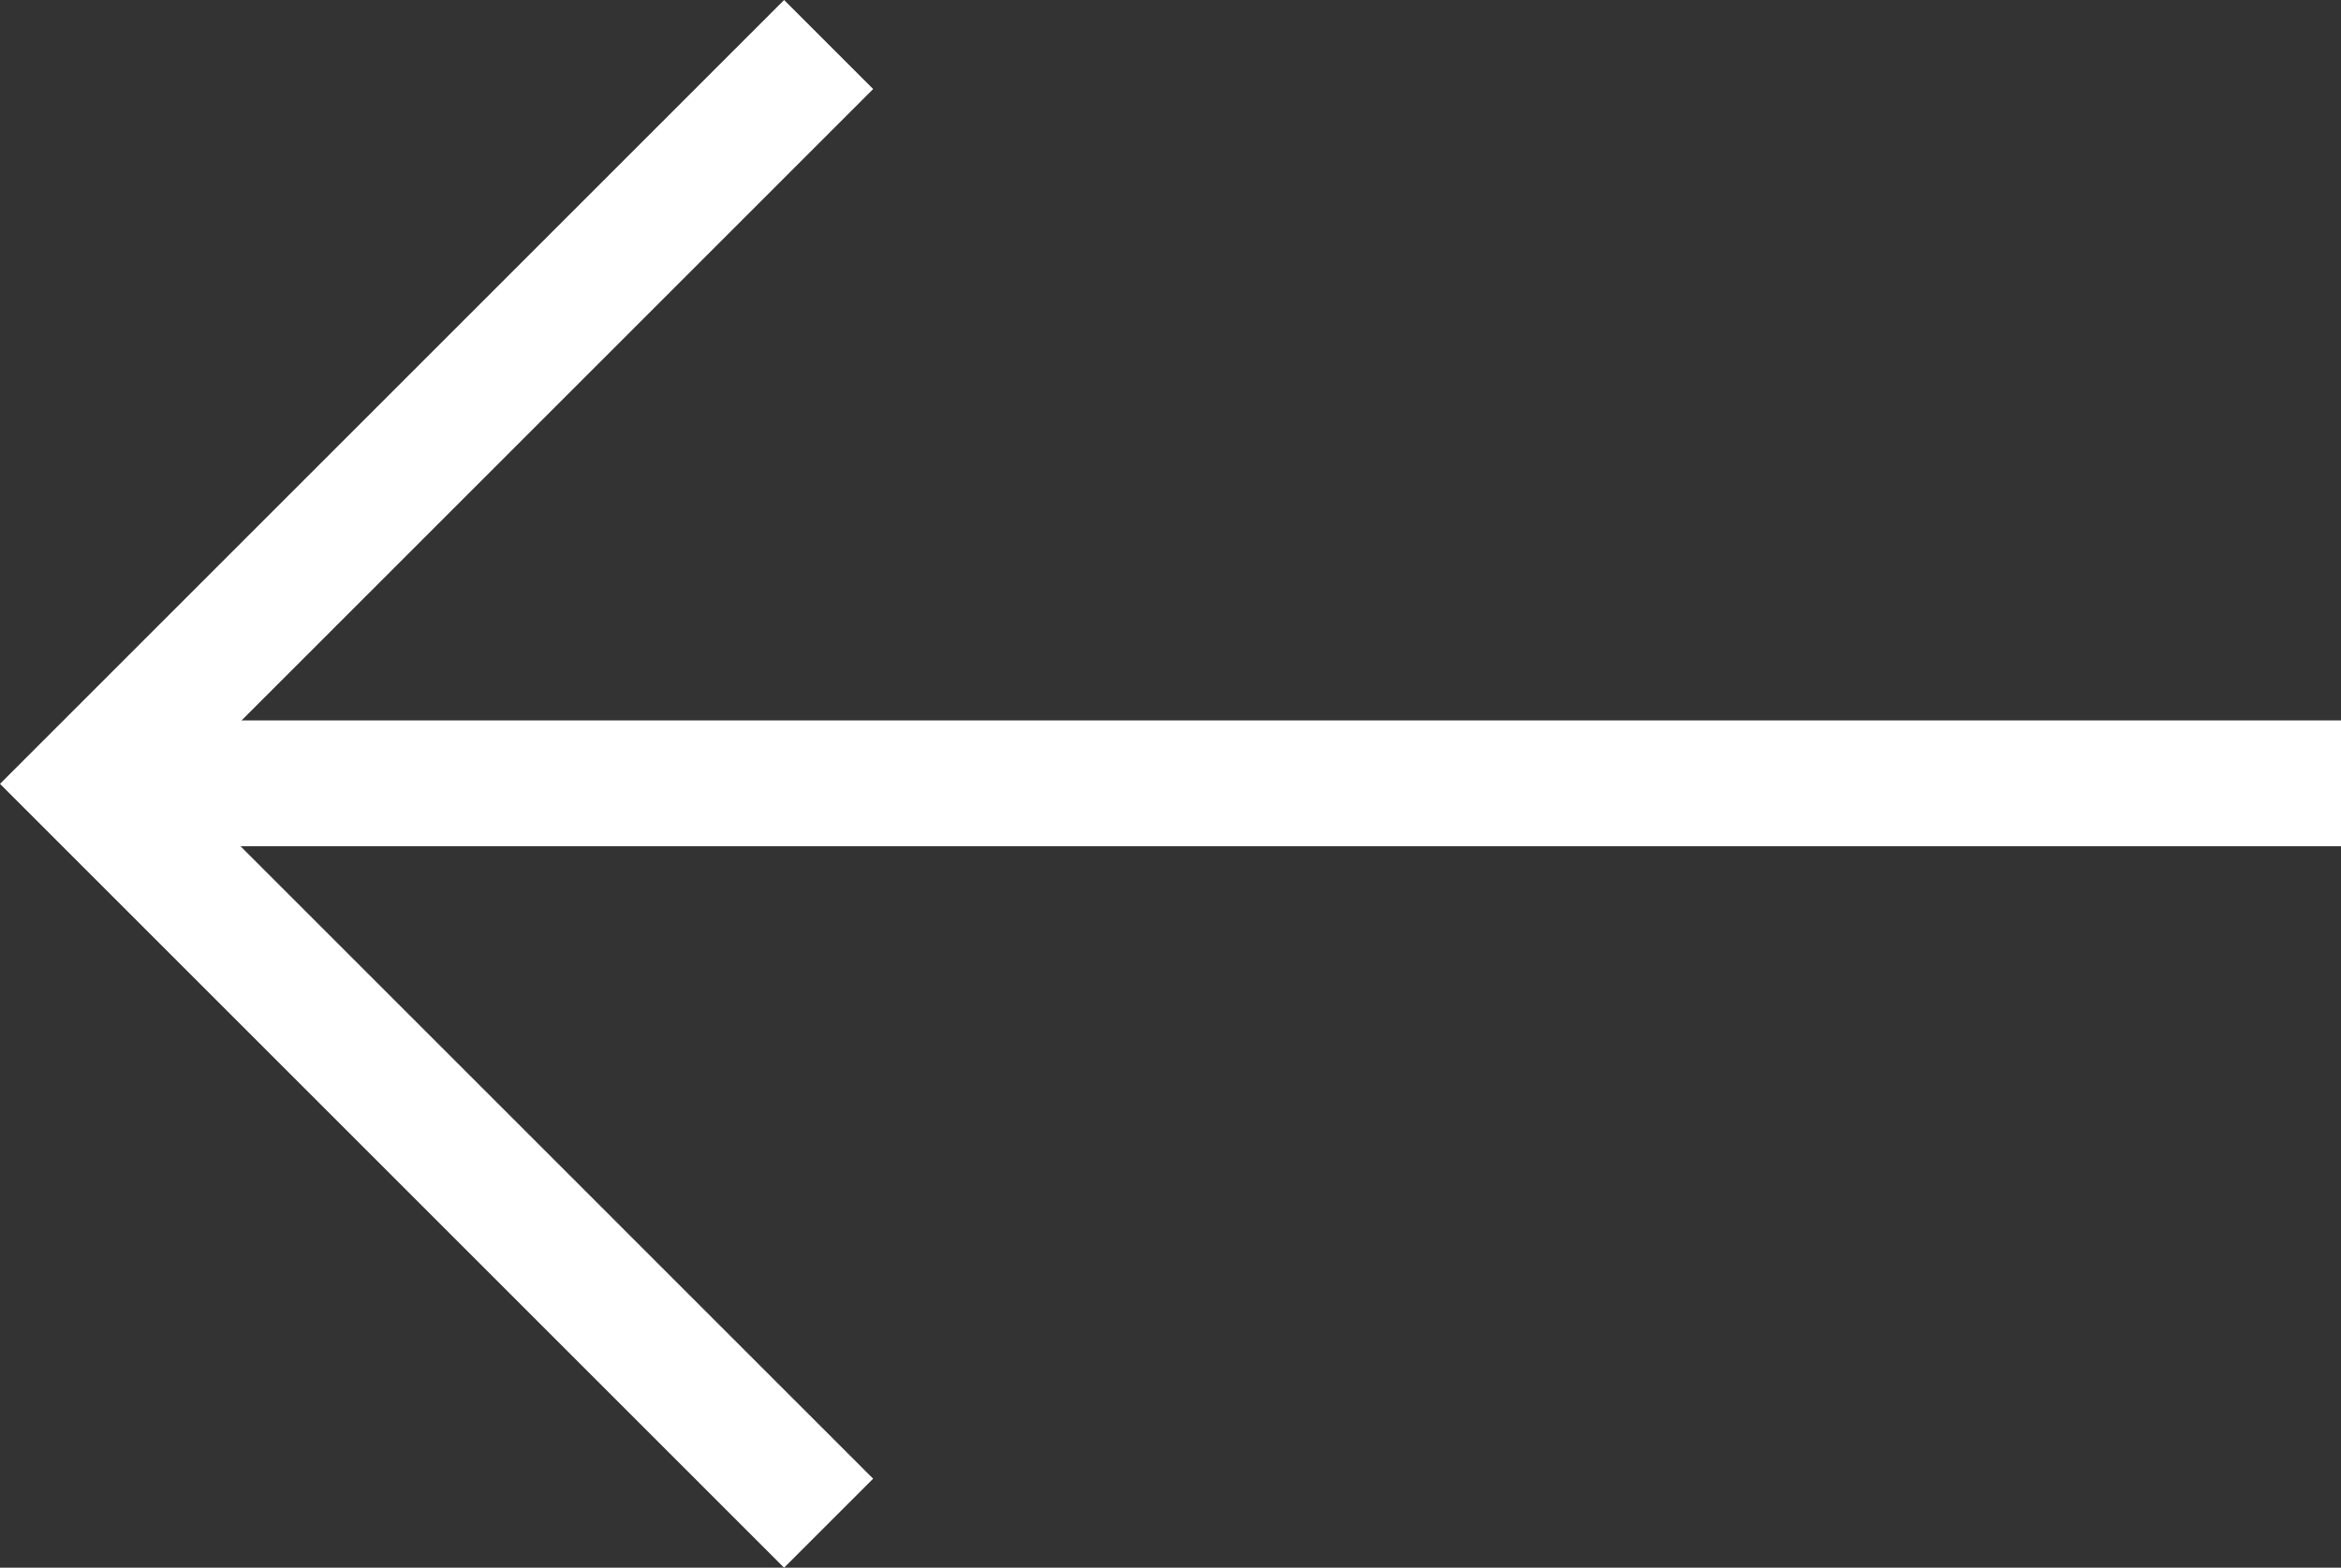 <svg xmlns="http://www.w3.org/2000/svg" viewBox="0 0 22.87 15.32"><rect x="0" y="0" width="22.87" height="15.32" fill="#333333" stroke="none"/><defs><style>.cls-1{fill:#fff;}</style></defs><g id="Слой_2" data-name="Слой 2"><g id="Слой_1-2" data-name="Слой 1"><g id="Меню_слева" data-name="Меню слева"><g id="Стрелка"><polygon class="cls-1" points="7.66 15.32 8.53 14.45 1.74 7.66 8.53 0.87 7.66 0 0 7.66 7.66 15.32"/><rect class="cls-1" x="0.87" y="7.04" width="22" height="1.23"/></g></g></g></g></svg>